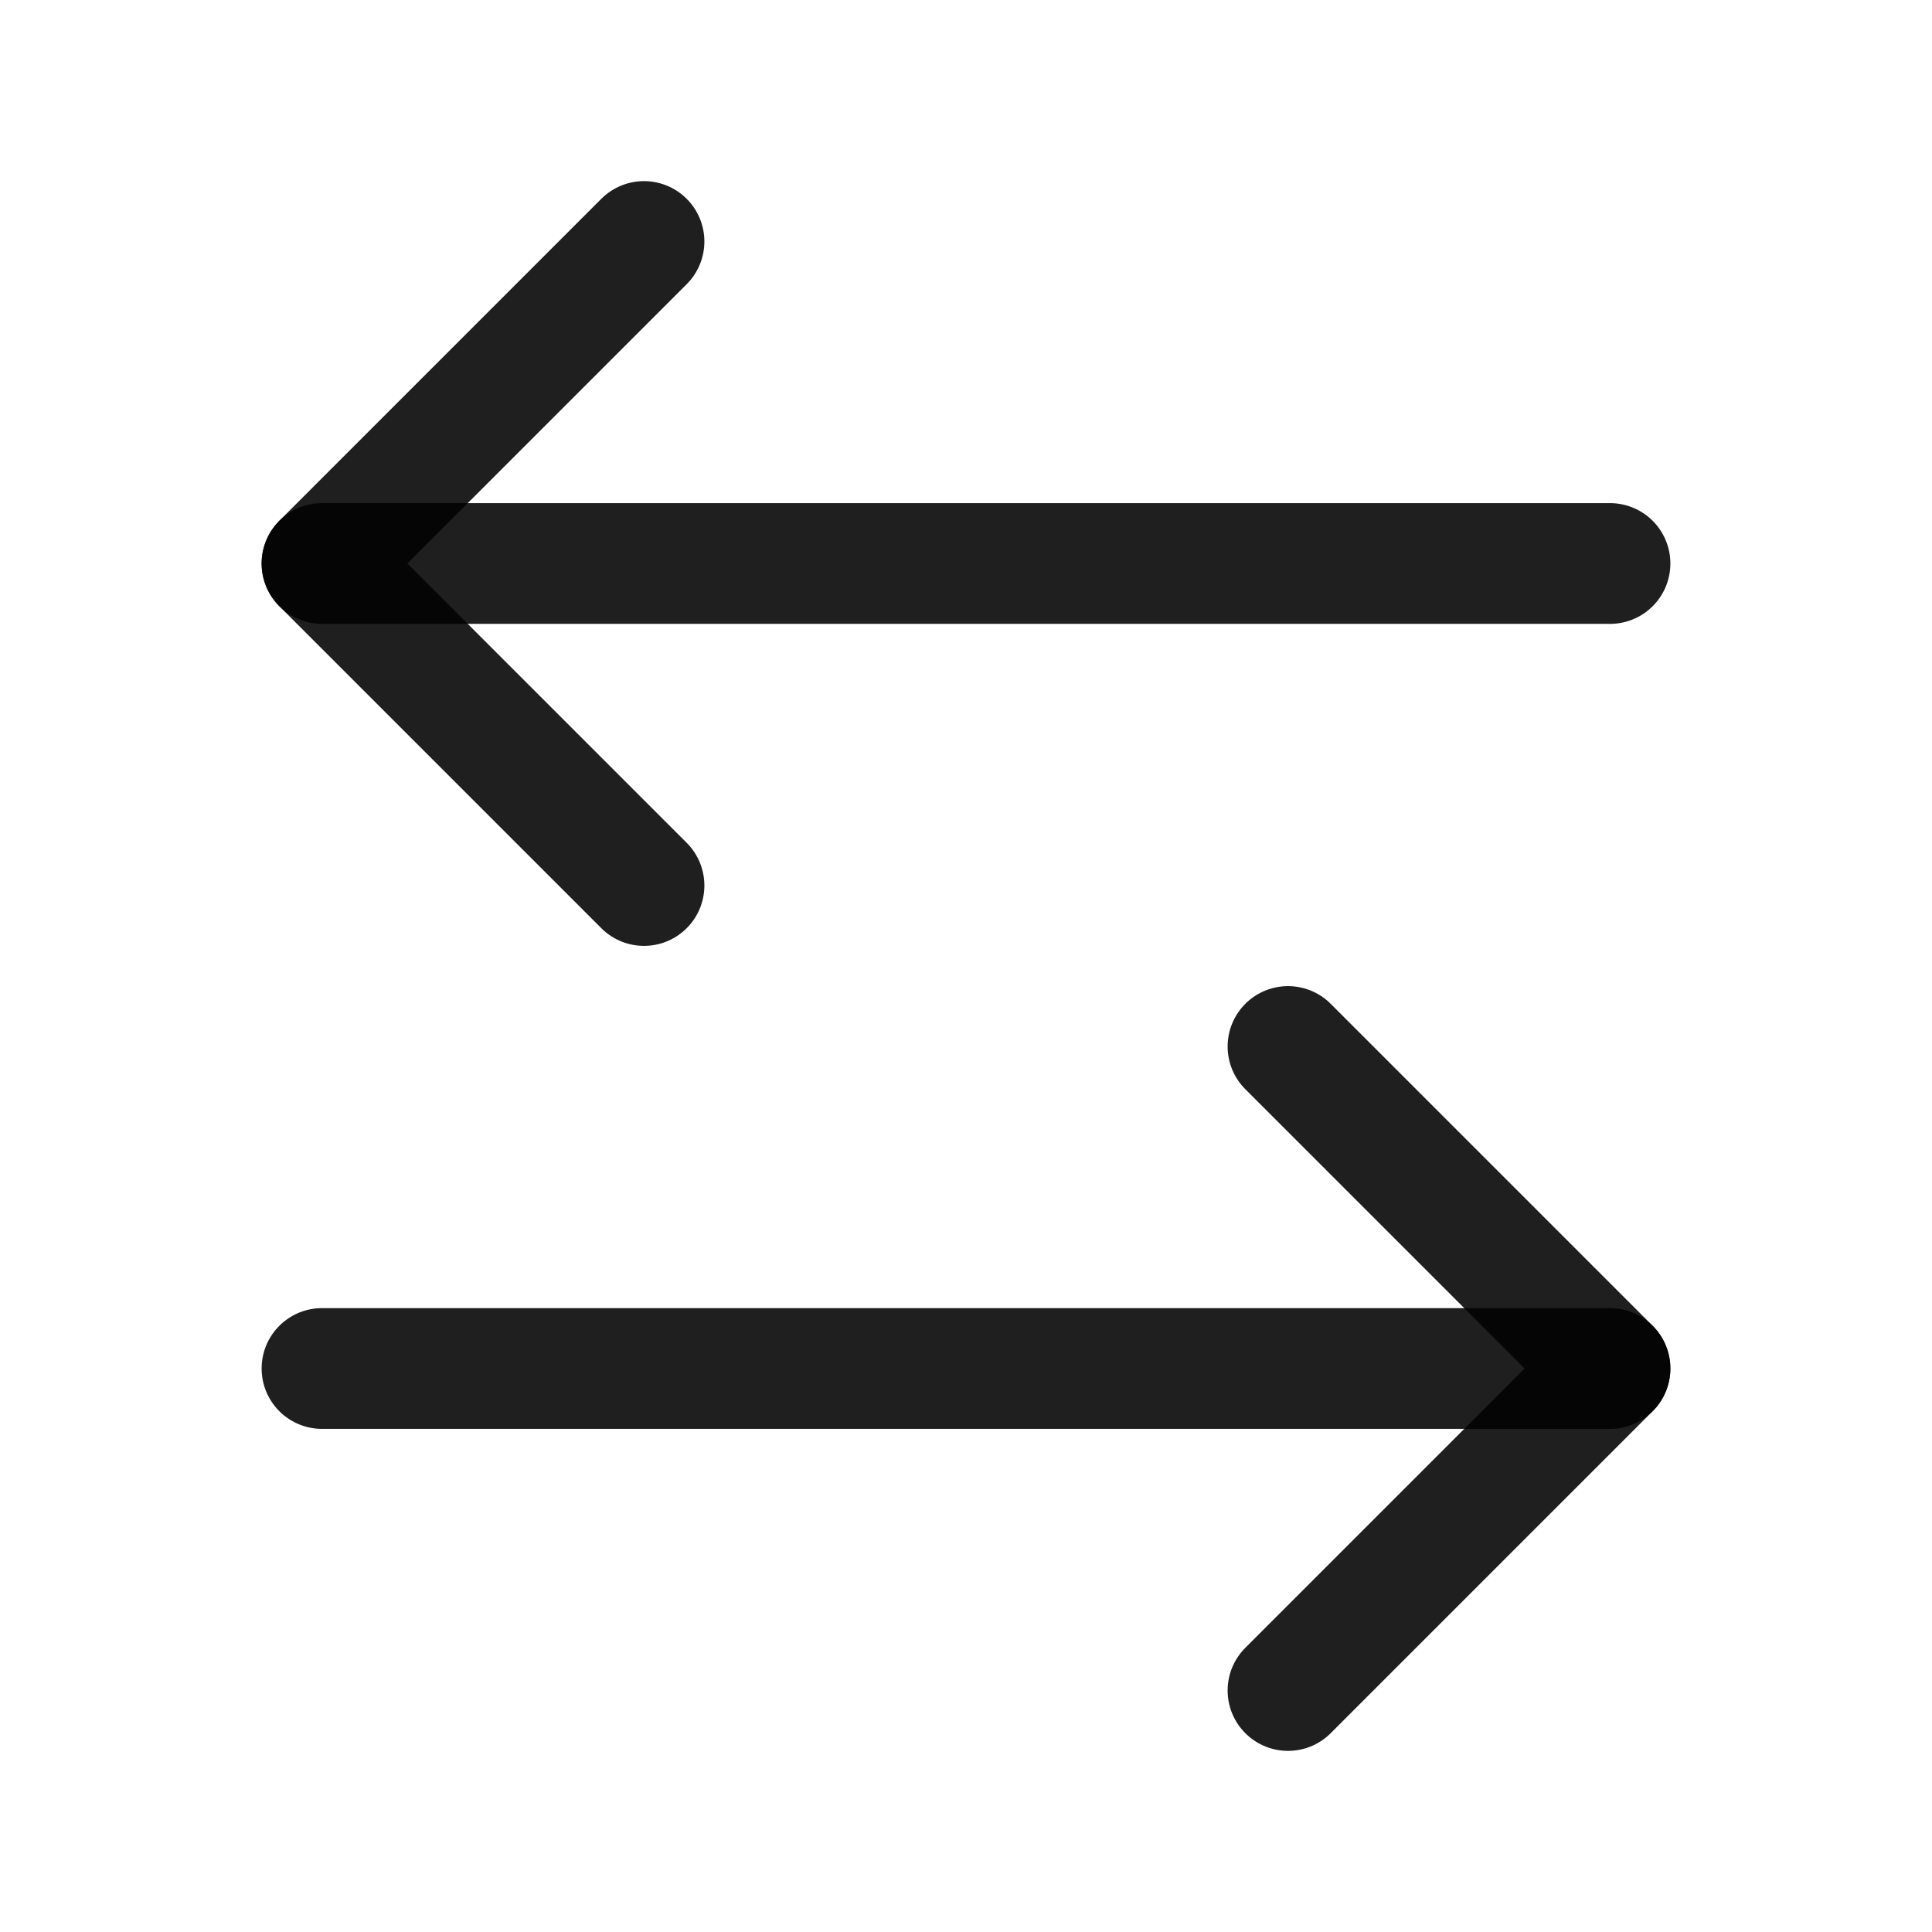 <svg width="24" height="24" viewBox="0 0 24 24" fill="none" xmlns="http://www.w3.org/2000/svg">
<path d="M8 3L4 7L8 11" stroke="#020202" stroke-opacity="0.88" stroke-width="1.5" stroke-linecap="round" stroke-linejoin="round"/>
<path d="M4 7H20" stroke="#020202" stroke-opacity="0.88" stroke-width="1.5" stroke-linecap="round" stroke-linejoin="round"/>
<path d="M16 21L20 17L16 13" stroke="#020202" stroke-opacity="0.88" stroke-width="1.5" stroke-linecap="round" stroke-linejoin="round"/>
<path d="M20 17H4" stroke="#020202" stroke-opacity="0.88" stroke-width="1.5" stroke-linecap="round" stroke-linejoin="round"/>
</svg>
